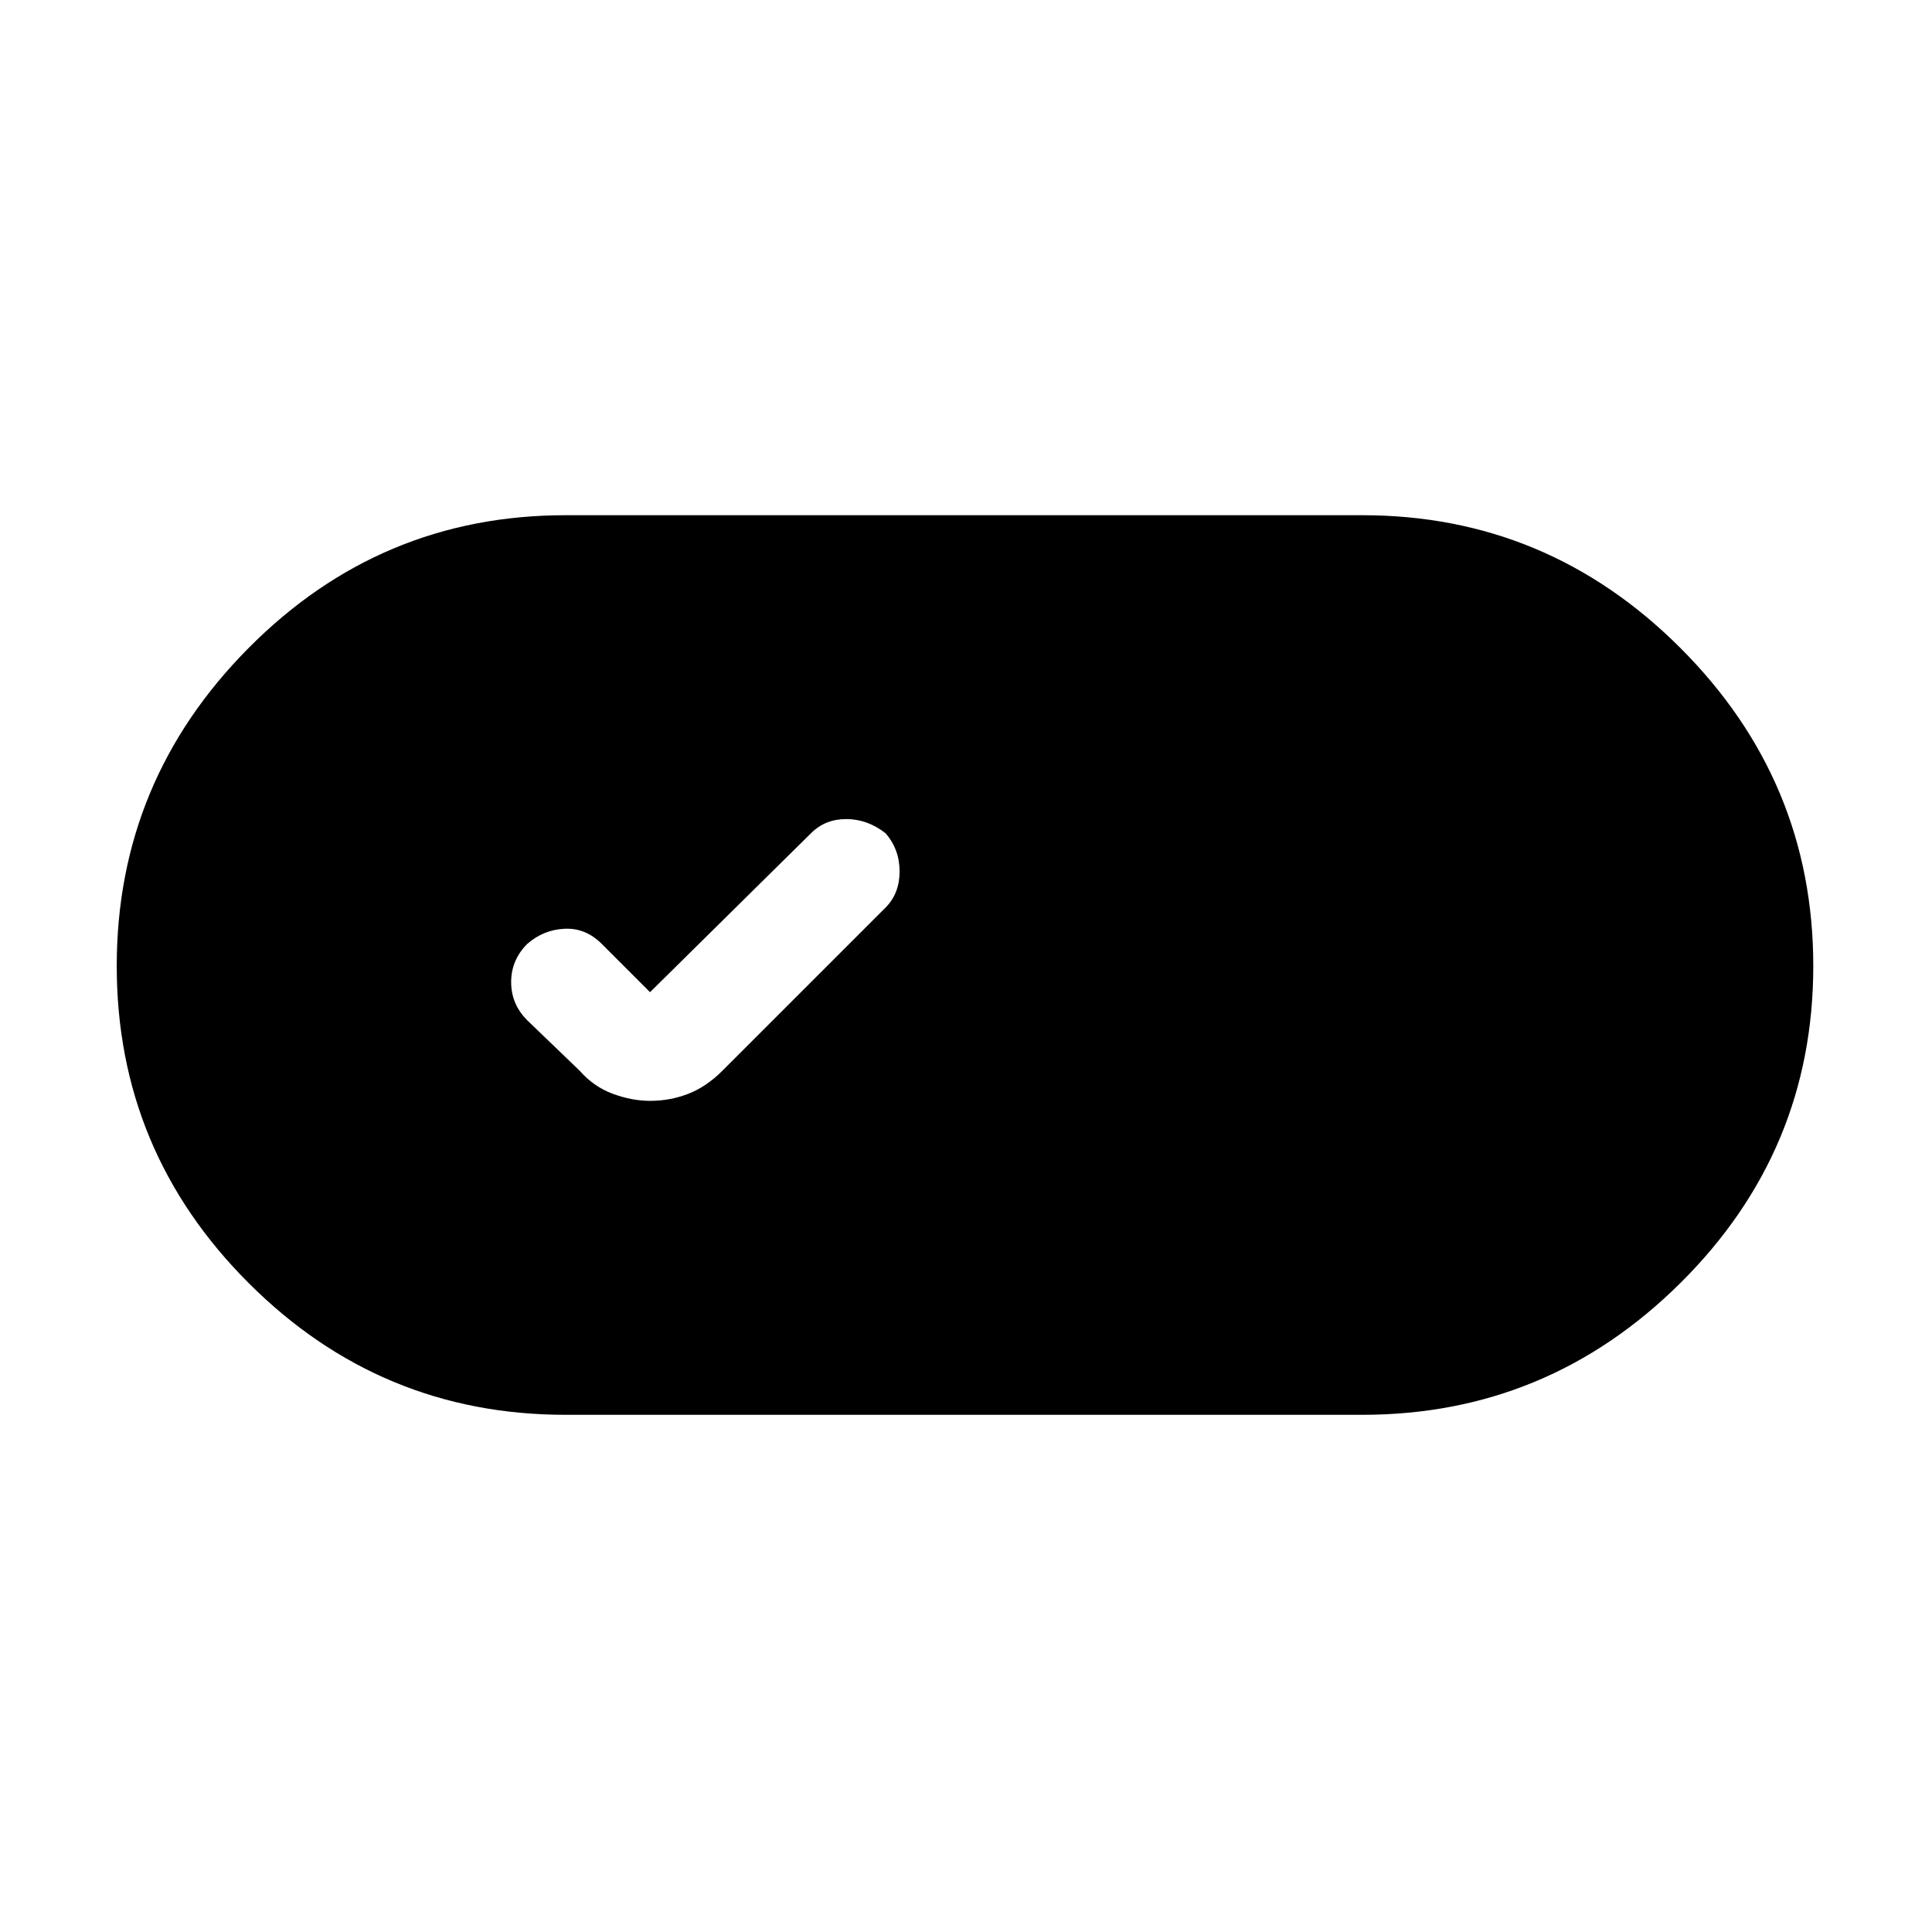 <svg xmlns="http://www.w3.org/2000/svg" height="40" width="40"><path d="M11.708 29.292Q7.875 29.292 5.146 26.562Q2.417 23.833 2.417 20Q2.417 16.167 5.146 13.417Q7.875 10.667 11.708 10.667H28.208Q32.042 10.667 34.792 13.417Q37.542 16.167 37.542 20Q37.542 23.833 34.792 26.562Q32.042 29.292 28.208 29.292ZM13.458 22.792Q13.875 22.792 14.25 22.646Q14.625 22.5 14.958 22.167L18.333 18.792Q18.625 18.5 18.625 18.042Q18.625 17.583 18.333 17.25Q17.958 16.958 17.521 16.958Q17.083 16.958 16.792 17.25L13.458 20.542L12.458 19.542Q12.125 19.208 11.688 19.229Q11.25 19.25 10.917 19.542Q10.583 19.875 10.583 20.333Q10.583 20.792 10.917 21.125L12 22.167Q12.292 22.5 12.688 22.646Q13.083 22.792 13.458 22.792Z"/></svg>